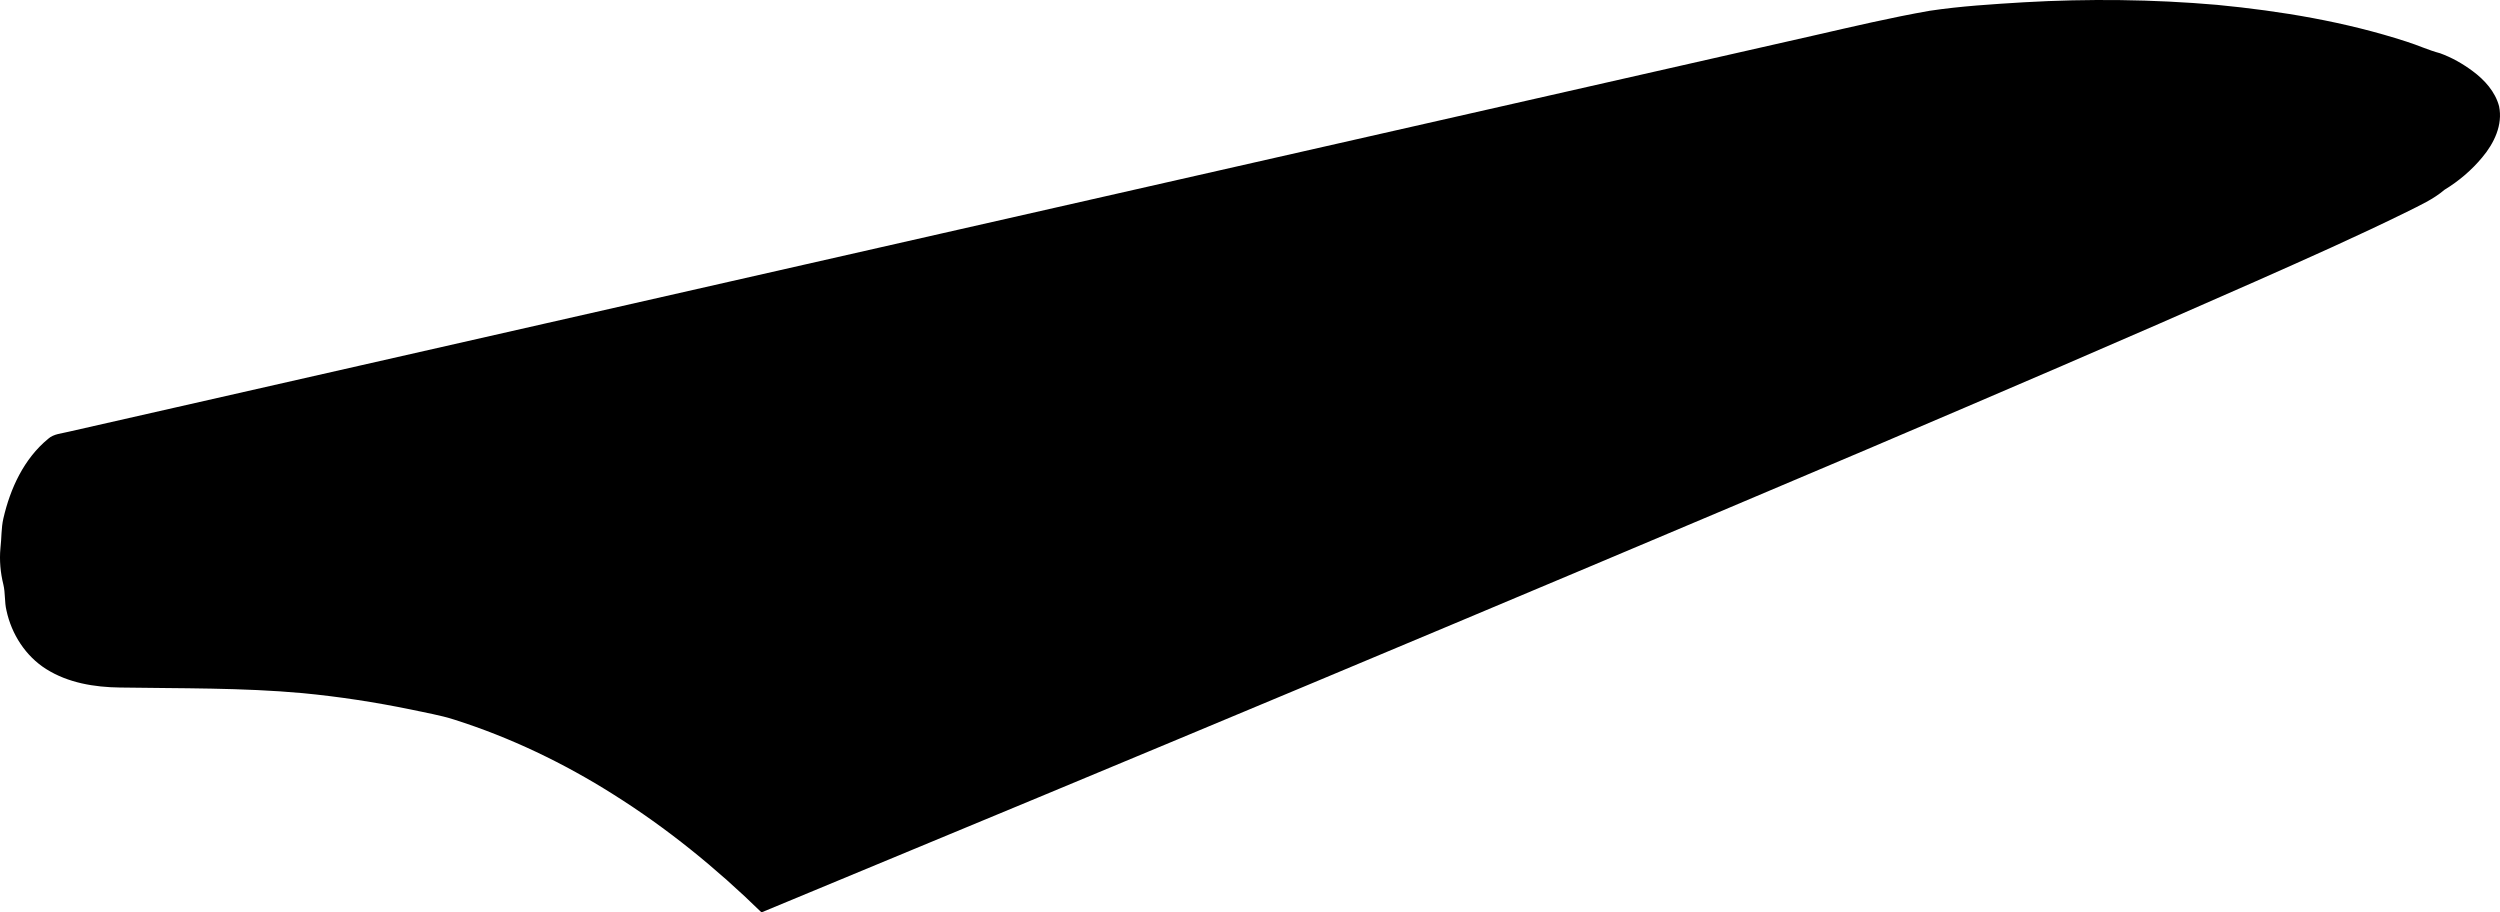 <?xml version="1.0" encoding="utf-8"?>
<!-- Generator: Adobe Illustrator 16.0.0, SVG Export Plug-In . SVG Version: 6.00 Build 0)  -->
<!DOCTYPE svg PUBLIC "-//W3C//DTD SVG 1.1//EN" "http://www.w3.org/Graphics/SVG/1.1/DTD/svg11.dtd">
<svg version="1.1" id="Layer_1" xmlns="http://www.w3.org/2000/svg" xmlns:xlink="http://www.w3.org/1999/xlink" x="0px" y="0px"
	 width="1493.123px" height="544.921px" viewBox="0 0 1493.123 544.921" enable-background="new 0 0 1493.123 544.921"
	 xml:space="preserve">
<path d="M1492.569,63.468c-2.27-8.677-8.712-15.788-15.811-21.025c-5.933-4.409-12.437-8.1-19.396-10.629
	c-6.869-1.798-13.303-4.846-20.062-6.957c-36.632-11.893-74.873-18.257-113.185-21.955c-38.308-3.322-76.899-3.73-115.297-1.543
	c-18.896,1.157-37.699,2.289-56.355,5.087c-23.104,4.053-45.856,9.435-68.75,14.663C736.243,99.936,388.71,178.875,41.175,257.812
	c-4.202,1.099-9.039,1.229-12.439,4.293C14.277,274.02,6.117,291.757,2.012,309.667c-1.34,5.836-1.021,11.805-1.755,17.766
	c-0.678,7.271,0.012,14.658,1.75,21.674c1.229,5.07,0.626,10.432,1.854,15.5c3.031,14.15,11.431,27.277,23.77,35.021
	c13.038,8.225,28.806,10.815,44.039,10.996c36.447,0.592,72.884,0.053,109.085,3.354c21.742,2.072,43.34,5.41,64.634,9.775
	c8.615,1.908,17.386,3.305,25.831,6.014c33.526,10.623,65.531,25.998,95.165,44.732c31.997,20.104,61.476,44.08,88.417,70.422
	c220.436-91.297,440.594-183.277,660.315-276.565c77.603-33.055,155.242-66.31,232.453-100.492
	c30.123-13.361,60.248-26.723,89.781-41.253c7.85-3.944,15.975-7.581,22.688-13.308c8.489-5.152,16.143-11.691,22.459-19.303
	C1489.573,85.625,1494.901,74.585,1492.569,63.468z"/>
</svg>
